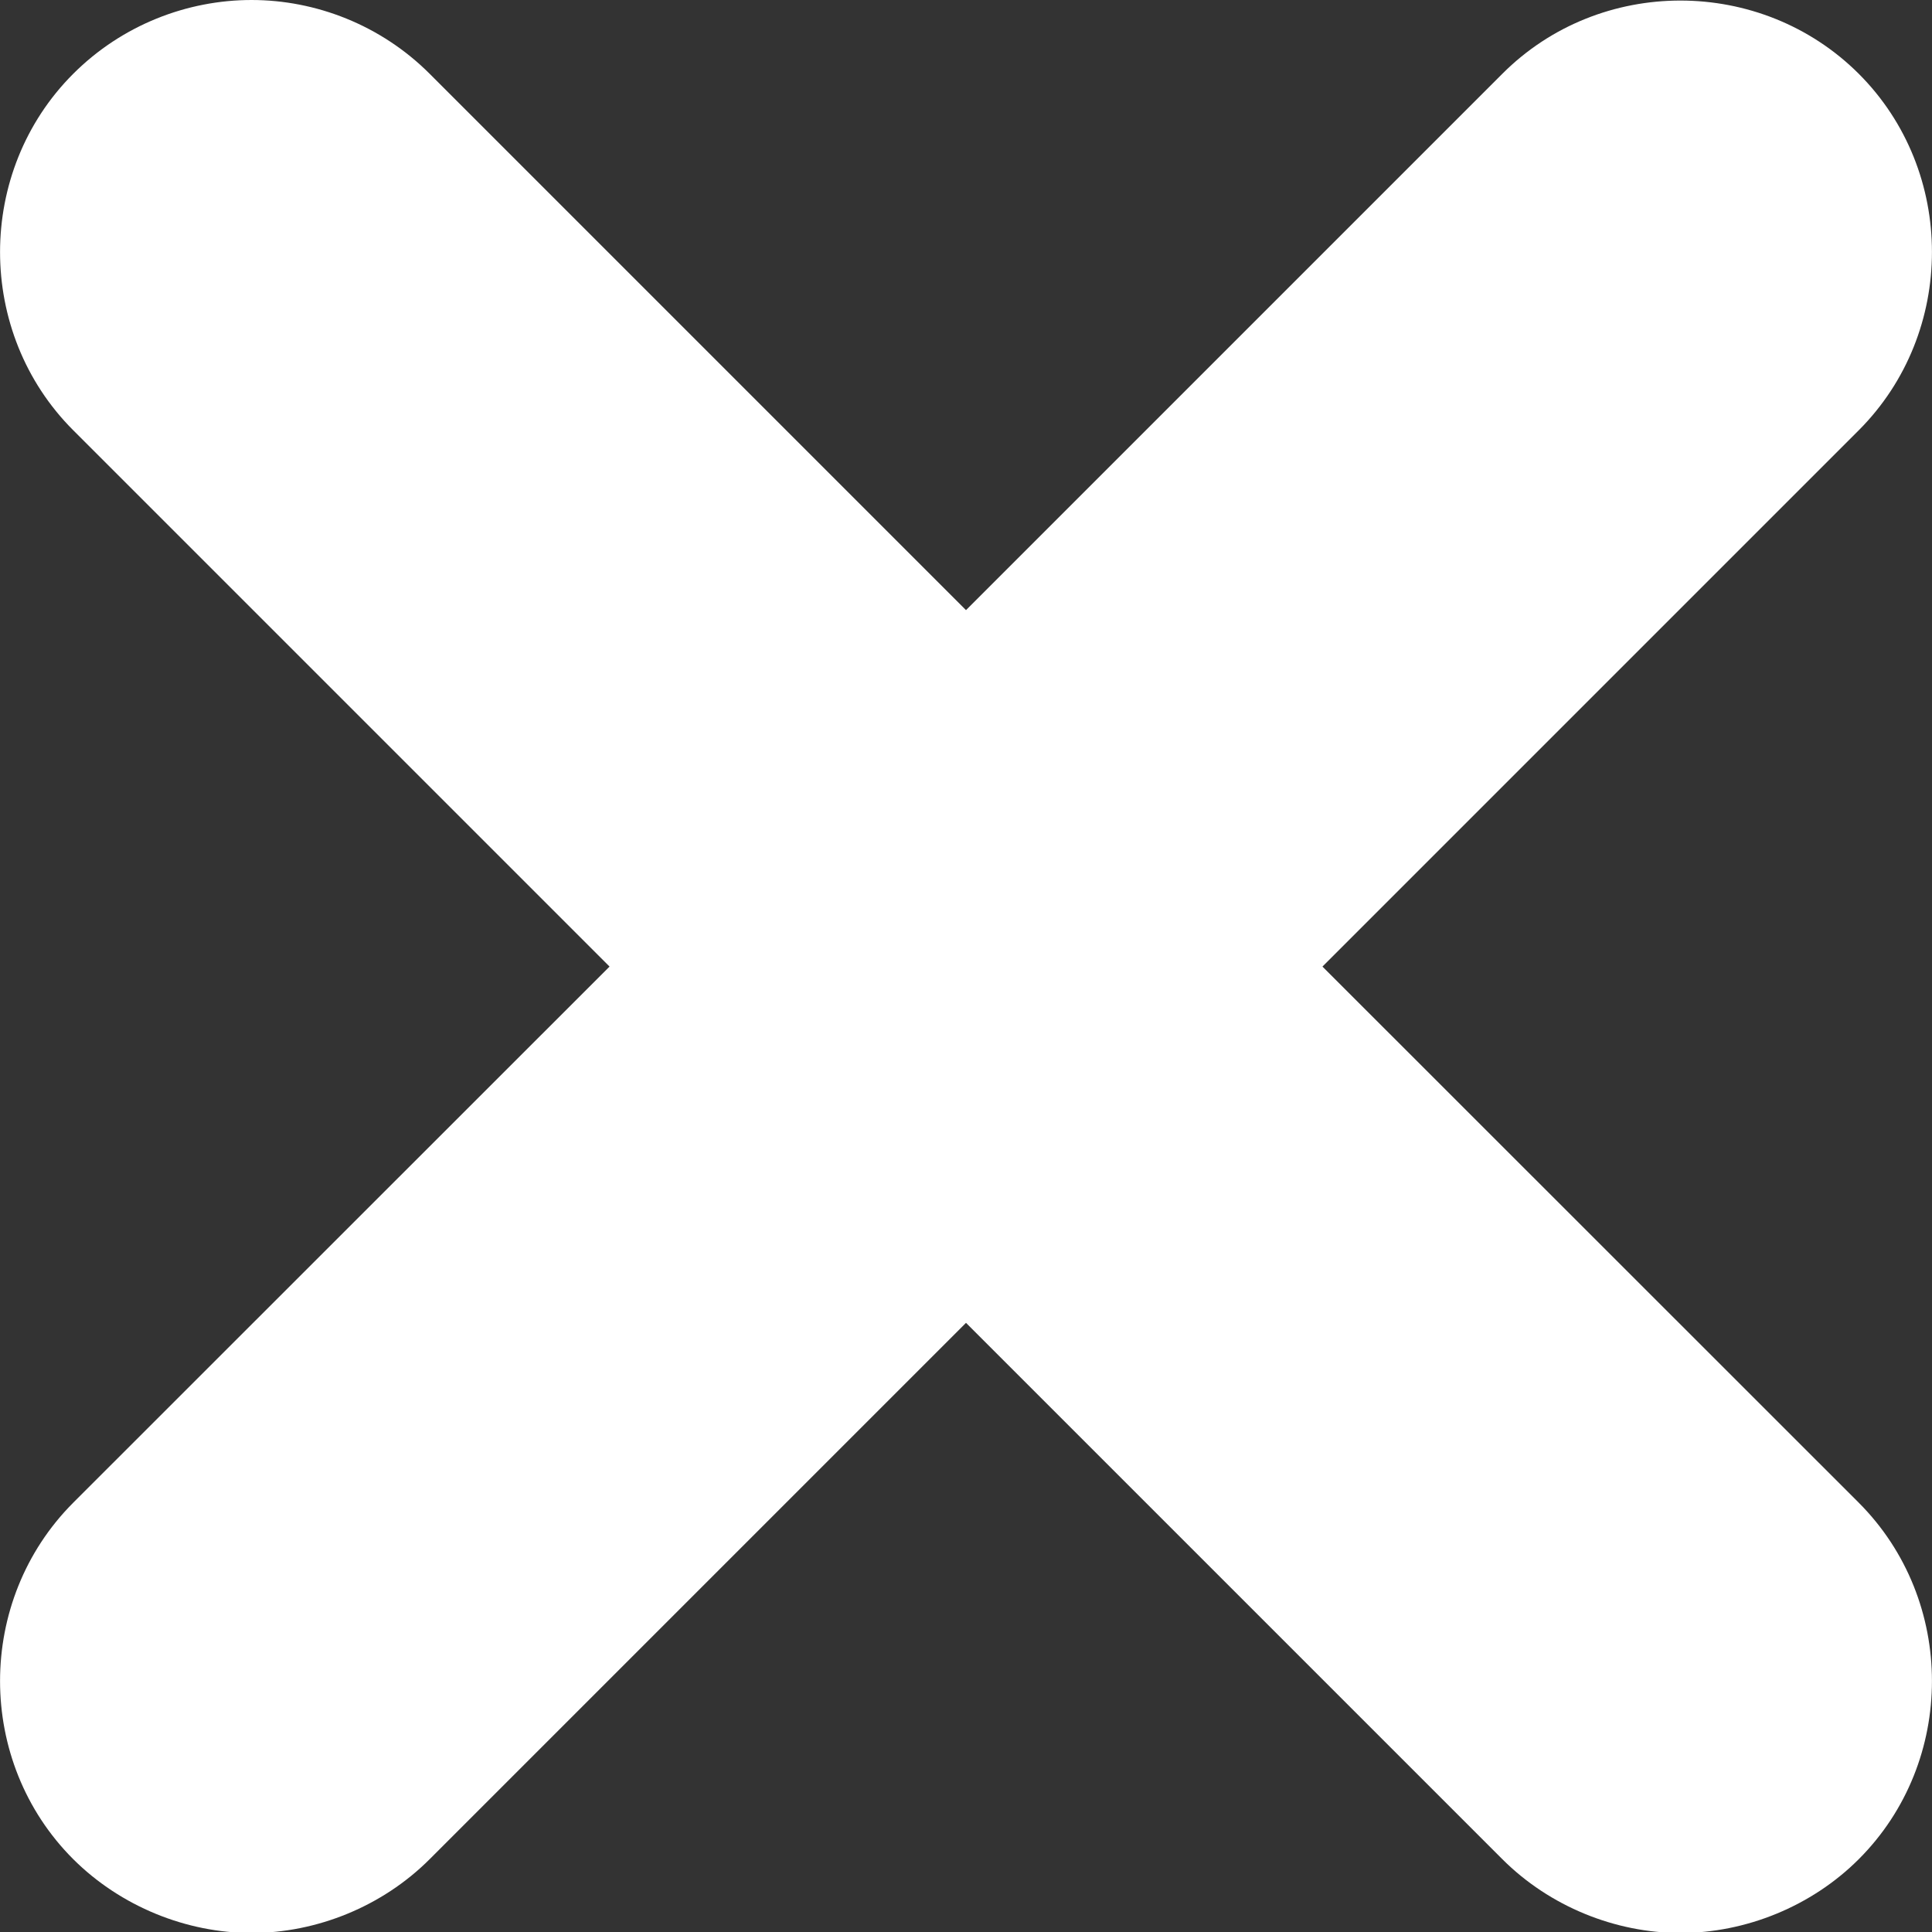 <?xml version="1.0" encoding="UTF-8"?>
<svg width="10px" height="10px" viewBox="0 0 10 10" version="1.1" xmlns="http://www.w3.org/2000/svg" xmlns:xlink="http://www.w3.org/1999/xlink">
    <rect x="0" y="0" width="10" height="10" fill="#333333" stroke="none"/>
    <!-- Generator: Sketch 51.3 (57544) - http://www.bohemiancoding.com/sketch -->
    <title>Path</title>
    <desc>Created with Sketch.</desc>
    <defs></defs>
    <g id="Page-1" stroke="none" stroke-width="1" fill="none" fill-rule="evenodd">
        <g id="settings-view_mobile-dark-copy" transform="translate(-262, -440)" fill="#FFFFFF">
            <path d="M263.302,440 C262.969,440 262.632,440.129 262.379,440.382 C261.874,440.887 261.874,441.722 262.379,442.227 L265.155,445.003 L262.379,447.778 C261.874,448.284 261.874,449.118 262.379,449.623 C262.625,449.868 262.965,450.005 263.302,450.005 C263.639,450.005 263.979,449.868 264.224,449.623 L267,446.847 L269.776,449.623 C270.021,449.868 270.361,450.005 270.698,450.005 C271.035,450.005 271.376,449.868 271.621,449.623 C272.126,449.118 272.126,448.284 271.621,447.778 L268.845,445.003 L271.621,442.227 C272.126,441.721 272.126,440.887 271.621,440.382 C271.115,439.877 270.281,439.876 269.776,440.382 L267,443.158 L264.224,440.382 C263.971,440.129 263.634,440 263.302,440 Z" id="Path"></path>
        </g>
    </g>
</svg>